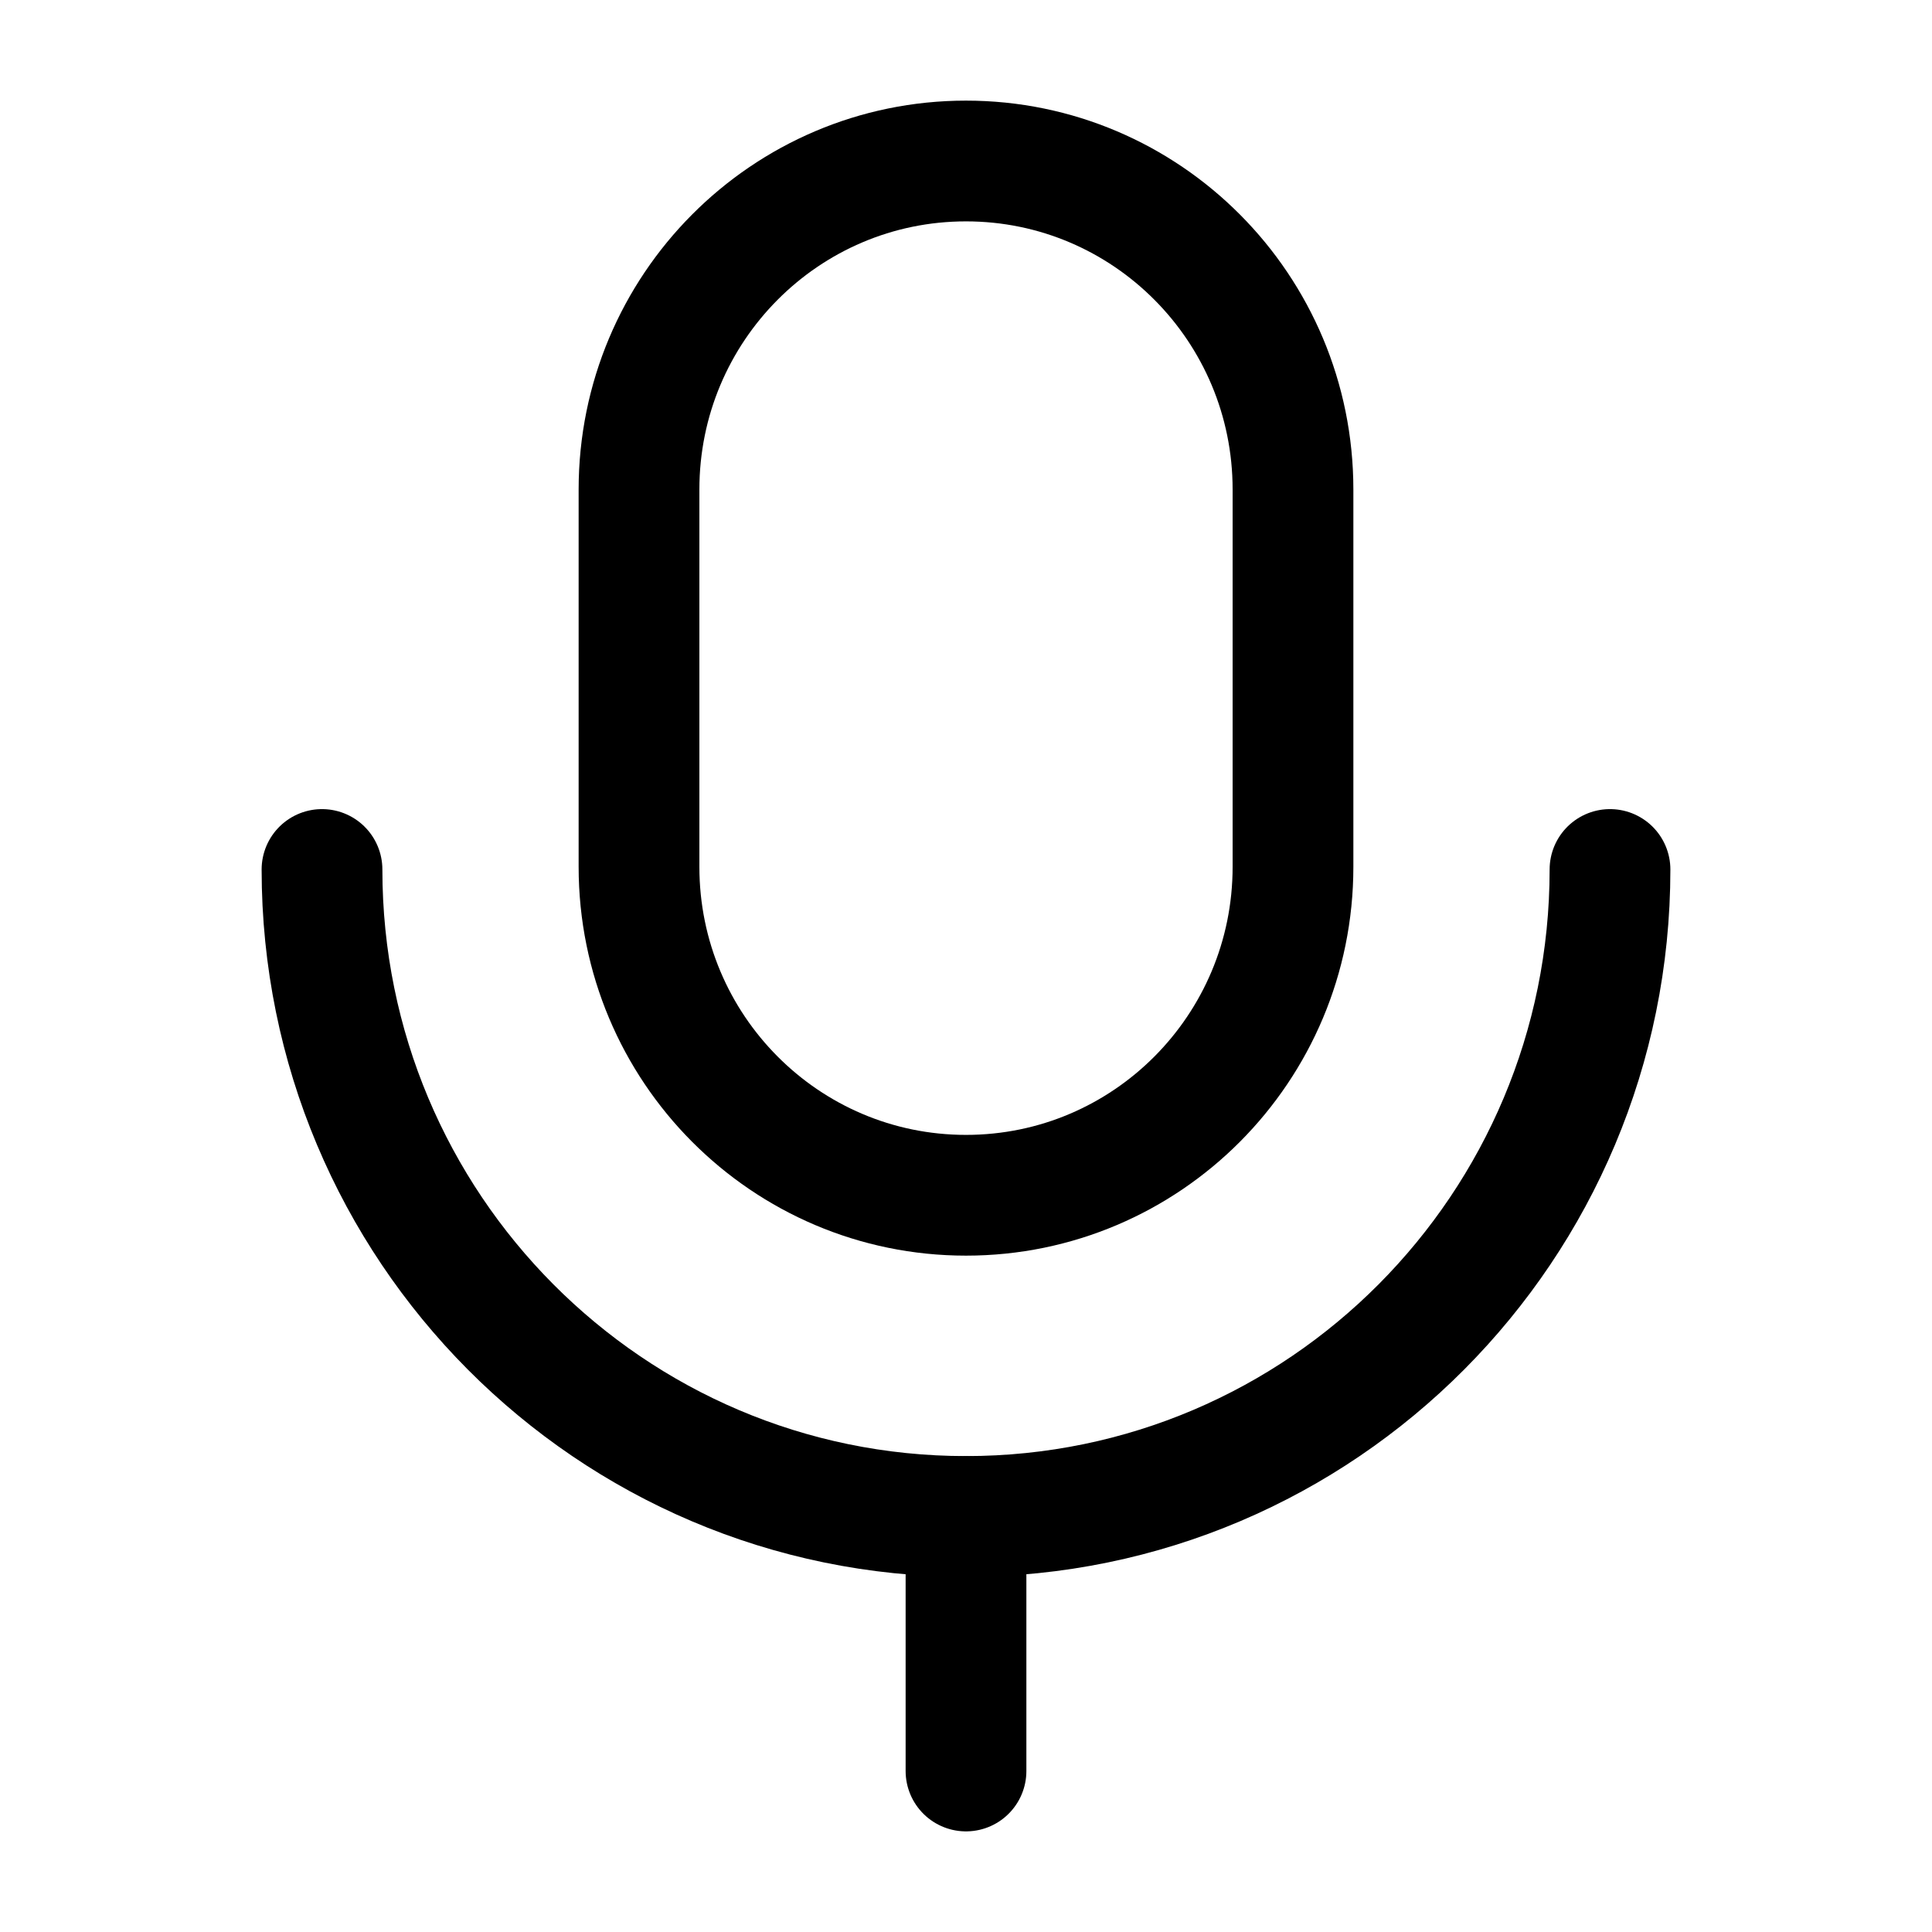 <?xml version="1.0" encoding="UTF-8"?>
<svg width="24px"  height="24px"  viewBox="0 0 24 24" version="1.1" xmlns="http://www.w3.org/2000/svg" xmlns:xlink="http://www.w3.org/1999/xlink">
    <title>Iconly/Light/Voice</title>
    <g id="Iconly/Light/Voice" stroke="#000000"  stroke-width="1.5"  fill="none" fill-rule="evenodd" stroke-linecap="round" stroke-linejoin="round">
        <g id="Voice" transform="translate(4, 2)" stroke="#000000"  stroke-width="1.5" >
            <line x1="8" y1="20" x2="8" y2="16.839" id="Stroke-1"></line>
            <path d="M8,12.848 L8,12.848 C5.757,12.848 3.938,11.022 3.938,8.768 L3.938,4.081 C3.938,1.827 5.757,-3.55271368e-15 8,-3.55271368e-15 C10.244,-3.55271368e-15 12.062,1.827 12.062,4.081 L12.062,8.768 C12.062,11.022 10.244,12.848 8,12.848 Z" id="Stroke-3"></path>
            <path d="M16,8.801 C16,13.239 12.419,16.838 7.999,16.838 C3.581,16.838 0,13.239 0,8.801" id="Stroke-5"></path>
        </g>
    </g>
</svg>